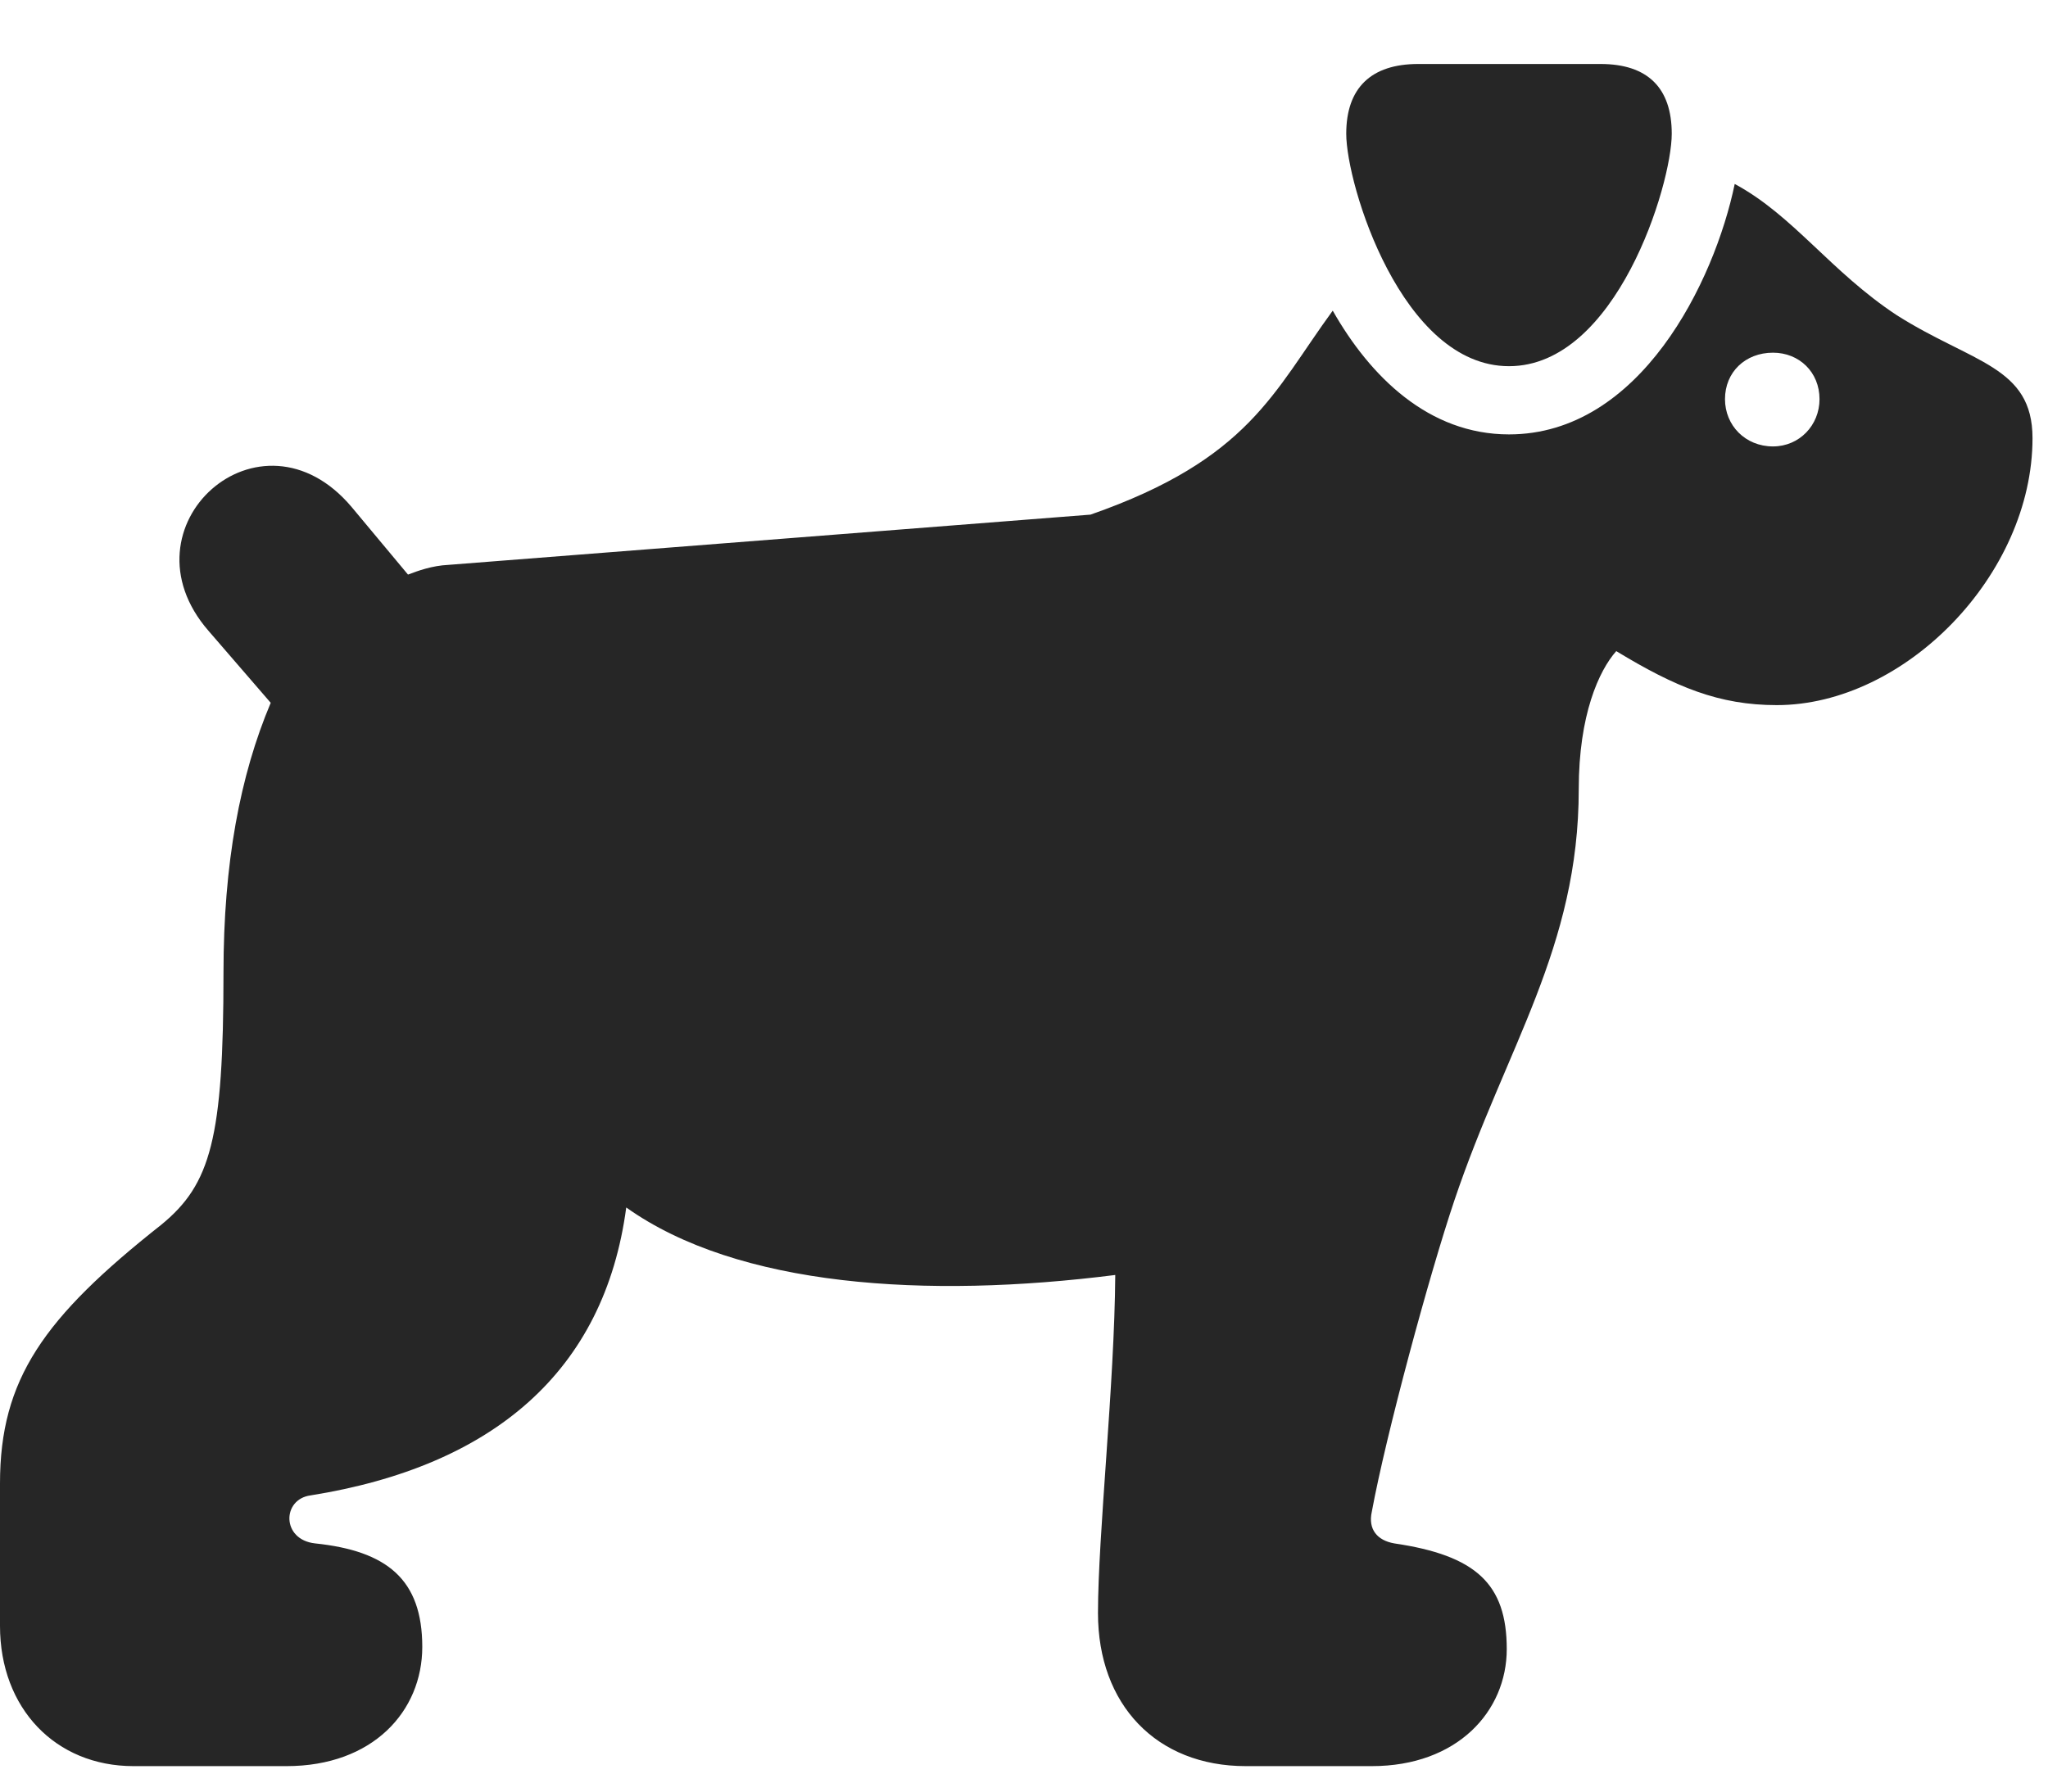 <svg width="32" height="28" viewBox="0 0 32 28" fill="none" xmlns="http://www.w3.org/2000/svg">
<path d="M2.086 27.602H4.477C5.824 27.602 6.598 26.746 6.598 25.738C6.598 24.684 6.047 24.238 4.922 24.121C4.395 24.062 4.406 23.43 4.852 23.371C7.711 22.914 9.445 21.426 9.785 18.871C11.531 20.113 14.473 20.301 17.426 19.926C17.414 21.637 17.156 23.992 17.156 25.211C17.156 26.641 18.07 27.602 19.465 27.602H21.434C22.77 27.602 23.543 26.746 23.543 25.773C23.543 24.754 23.062 24.309 21.785 24.121C21.516 24.074 21.375 23.898 21.434 23.629C21.656 22.422 22.336 19.914 22.723 18.766C23.531 16.363 24.668 14.816 24.668 12.332C24.668 11.172 24.984 10.48 25.254 10.176C26.18 10.738 26.859 11.02 27.762 11.02C29.766 11.02 31.758 8.98 31.758 6.848C31.758 5.723 30.82 5.676 29.637 4.926C28.605 4.246 28.02 3.367 27.105 2.875C26.789 4.398 25.629 6.789 23.578 6.789C22.324 6.789 21.41 5.887 20.824 4.855C19.898 6.121 19.523 7.176 17.039 8.043L7.008 8.828C6.75 8.84 6.527 8.922 6.375 8.98L5.496 7.926C4.066 6.227 1.84 8.23 3.258 9.859L4.23 10.984C3.75 12.121 3.492 13.492 3.492 15.203C3.492 17.793 3.293 18.508 2.52 19.141C0.68 20.594 0 21.555 0 23.184V25.41C0 26.699 0.867 27.602 2.086 27.602ZM27.703 6.977C27.27 6.977 26.953 6.648 26.953 6.238C26.953 5.816 27.27 5.512 27.703 5.512C28.113 5.512 28.43 5.816 28.43 6.238C28.43 6.648 28.113 6.977 27.703 6.977ZM23.578 5.723C25.254 5.723 26.121 2.887 26.121 2.09C26.121 1.375 25.746 1 25.008 1H22.16C21.422 1 21.035 1.375 21.035 2.09C21.035 2.887 21.902 5.723 23.578 5.723Z" fill="black" fill-opacity="0.85"/>
</svg>
